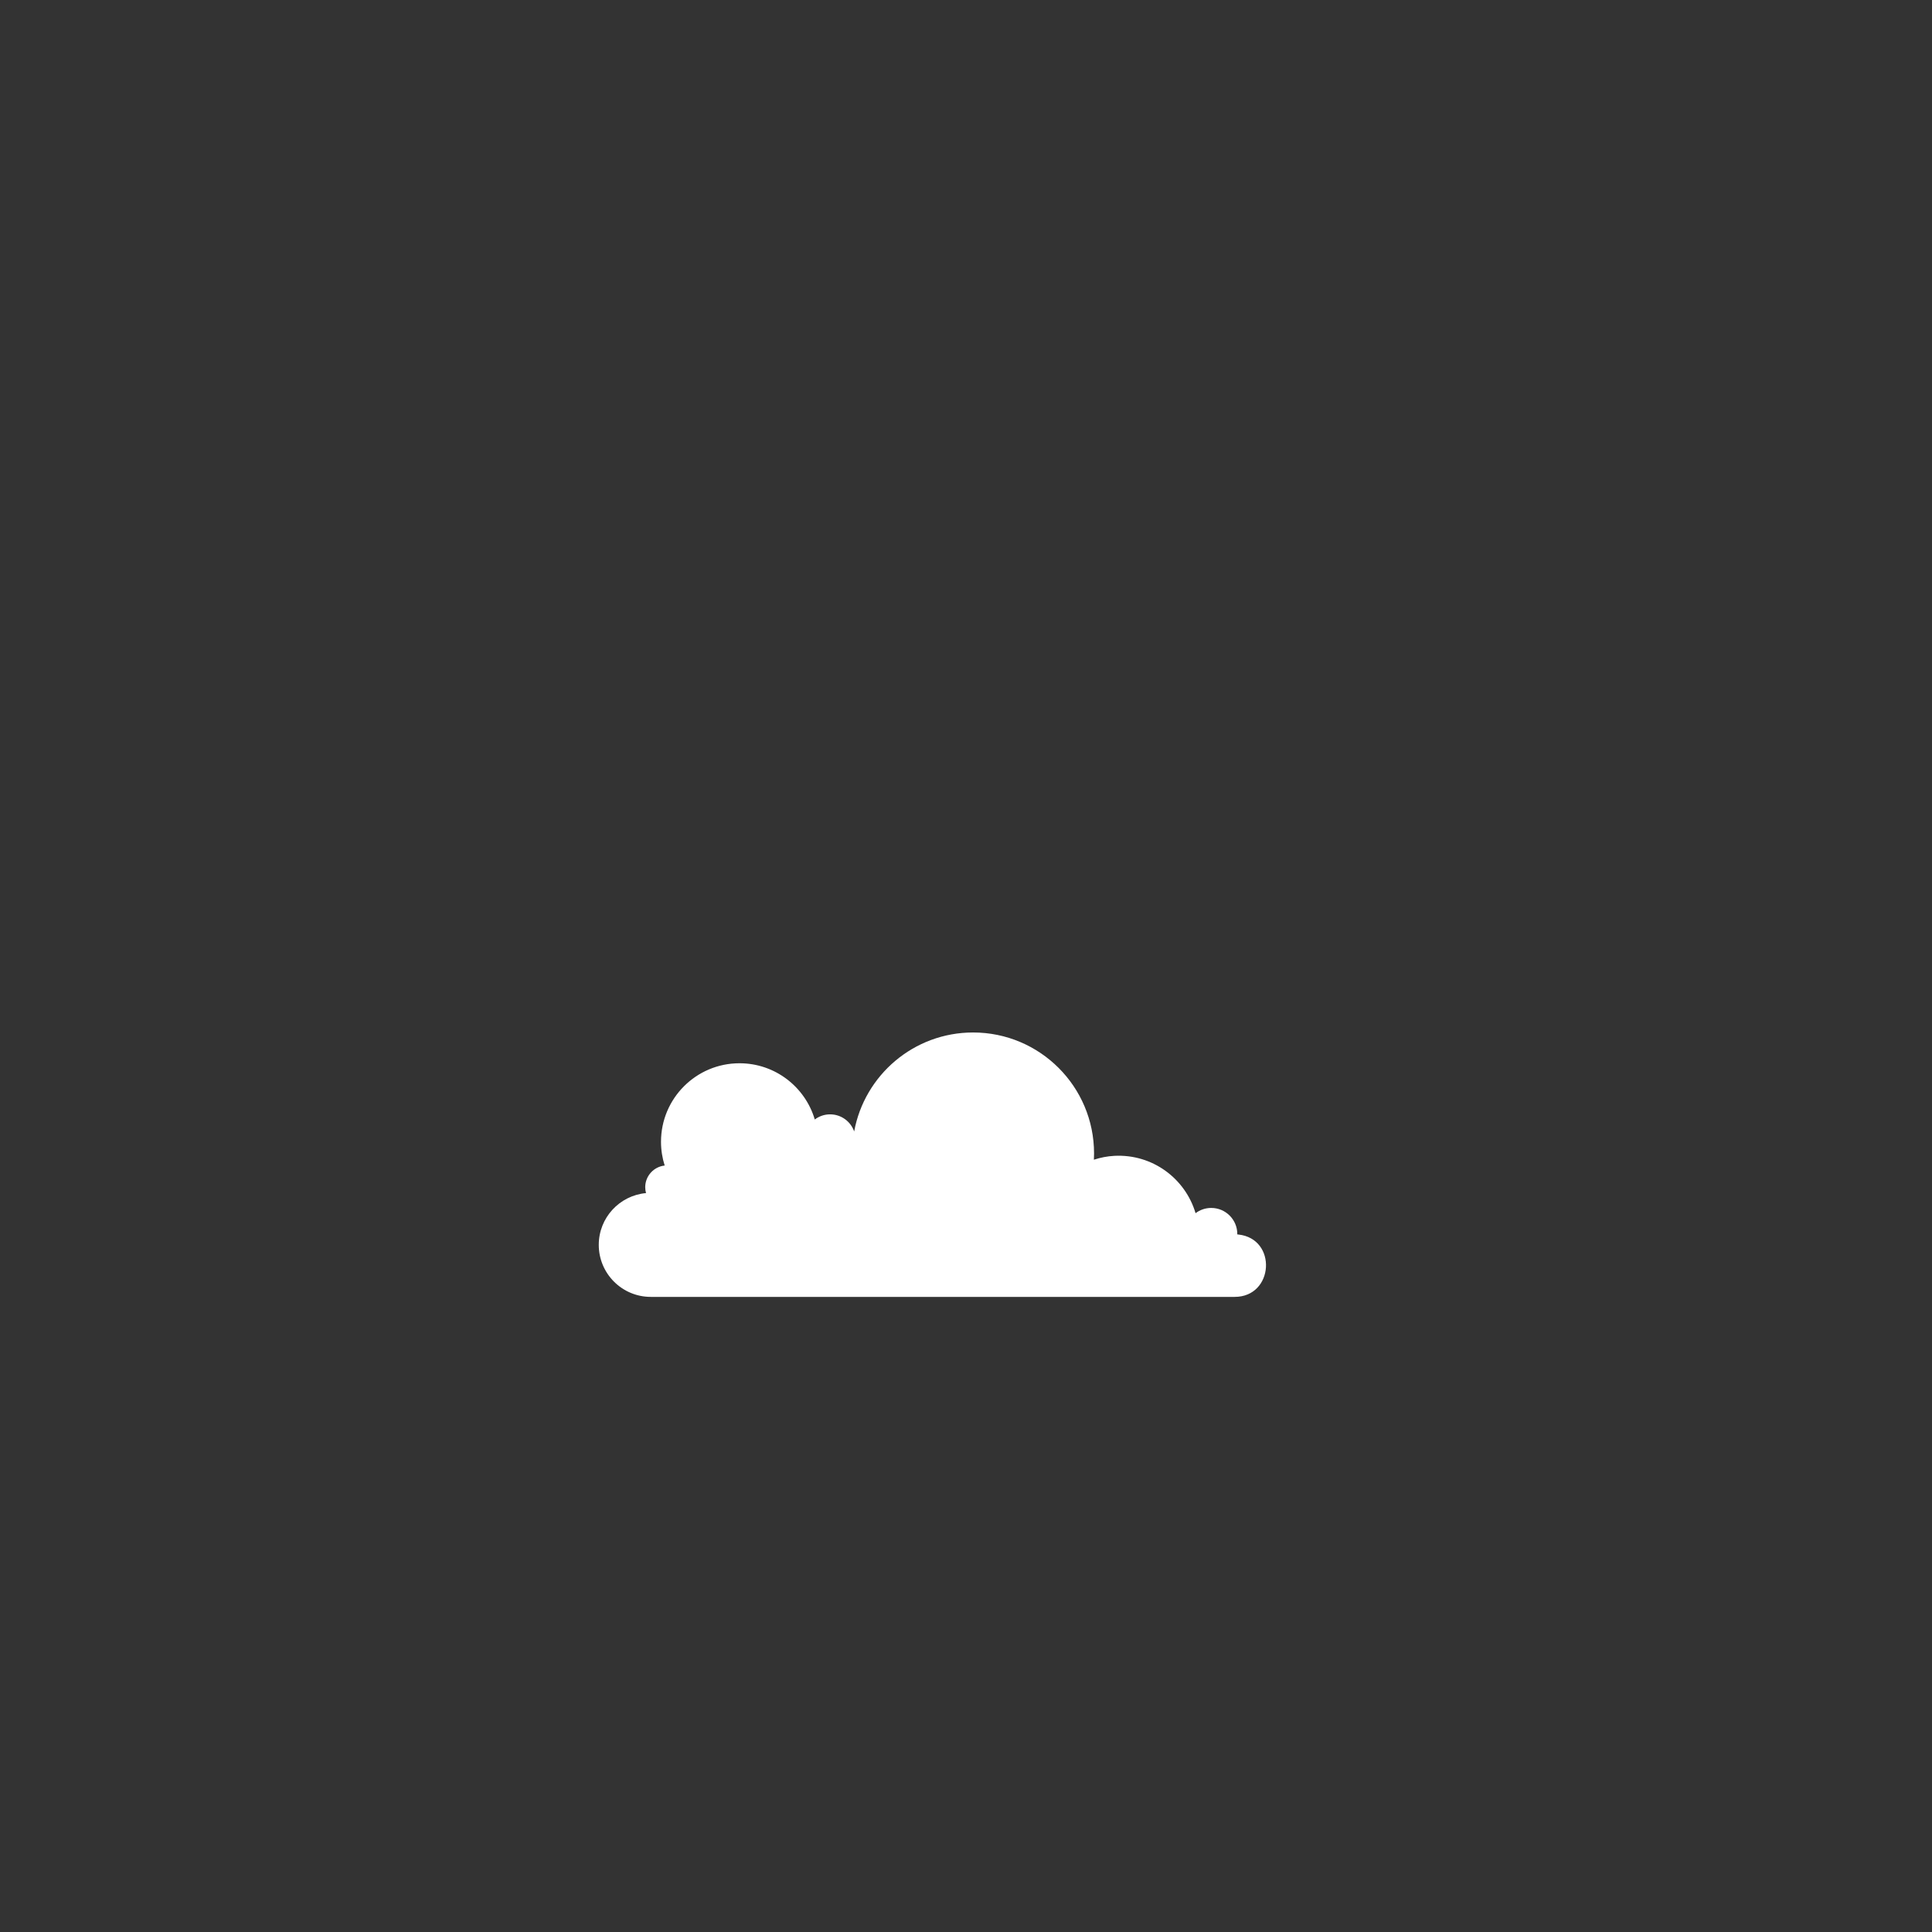 <svg version="1" xmlns="http://www.w3.org/2000/svg" xmlns:xlink="http://www.w3.org/1999/xlink" x="0px" y="0px"
	 viewBox="0 0 500 500" style="enable-background:new 0 0 500 500;" xml:space="preserve">
		<rect x="0" y="0" width="500" height="500" fill="#333333" stroke="none"/>
		<path style="fill:#FFFFFF;" d="M320.477,319.49c-0.09-0.01-0.18-0.019-0.271-0.027c0.001-0.034,0.005-0.066,0.005-0.099
			c0-3.728-3.022-6.75-6.751-6.75c-1.522,0-2.921,0.51-4.051,1.359c-2.637-8.929-11.113-15.354-21.009-14.842
			c-1.84,0.095-3.614,0.449-5.302,1.003c0.028-0.539,0.042-1.081,0.042-1.626c0-17.288-14.014-31.303-31.303-31.303
			c-15.344,0-28.101,11.044-30.777,25.614c-0.902-2.576-3.347-4.426-6.231-4.426c-1.489,0-2.859,0.499-3.964,1.331
			c-2.484-8.413-10.264-14.553-19.481-14.553c-11.22,0-20.315,9.095-20.315,20.315c0,2.146,0.335,4.213,0.952,6.155
			c-2.833,0.305-5.039,2.702-5.039,5.615c0,0.525,0.077,1.031,0.211,1.514c-6.858,0.623-12.232,6.381-12.232,13.401
			c0,7.436,6.028,13.463,13.463,13.463h38.489h12.609h100.013C329.724,335.636,330.607,320.568,320.477,319.49z"/>
</svg>
